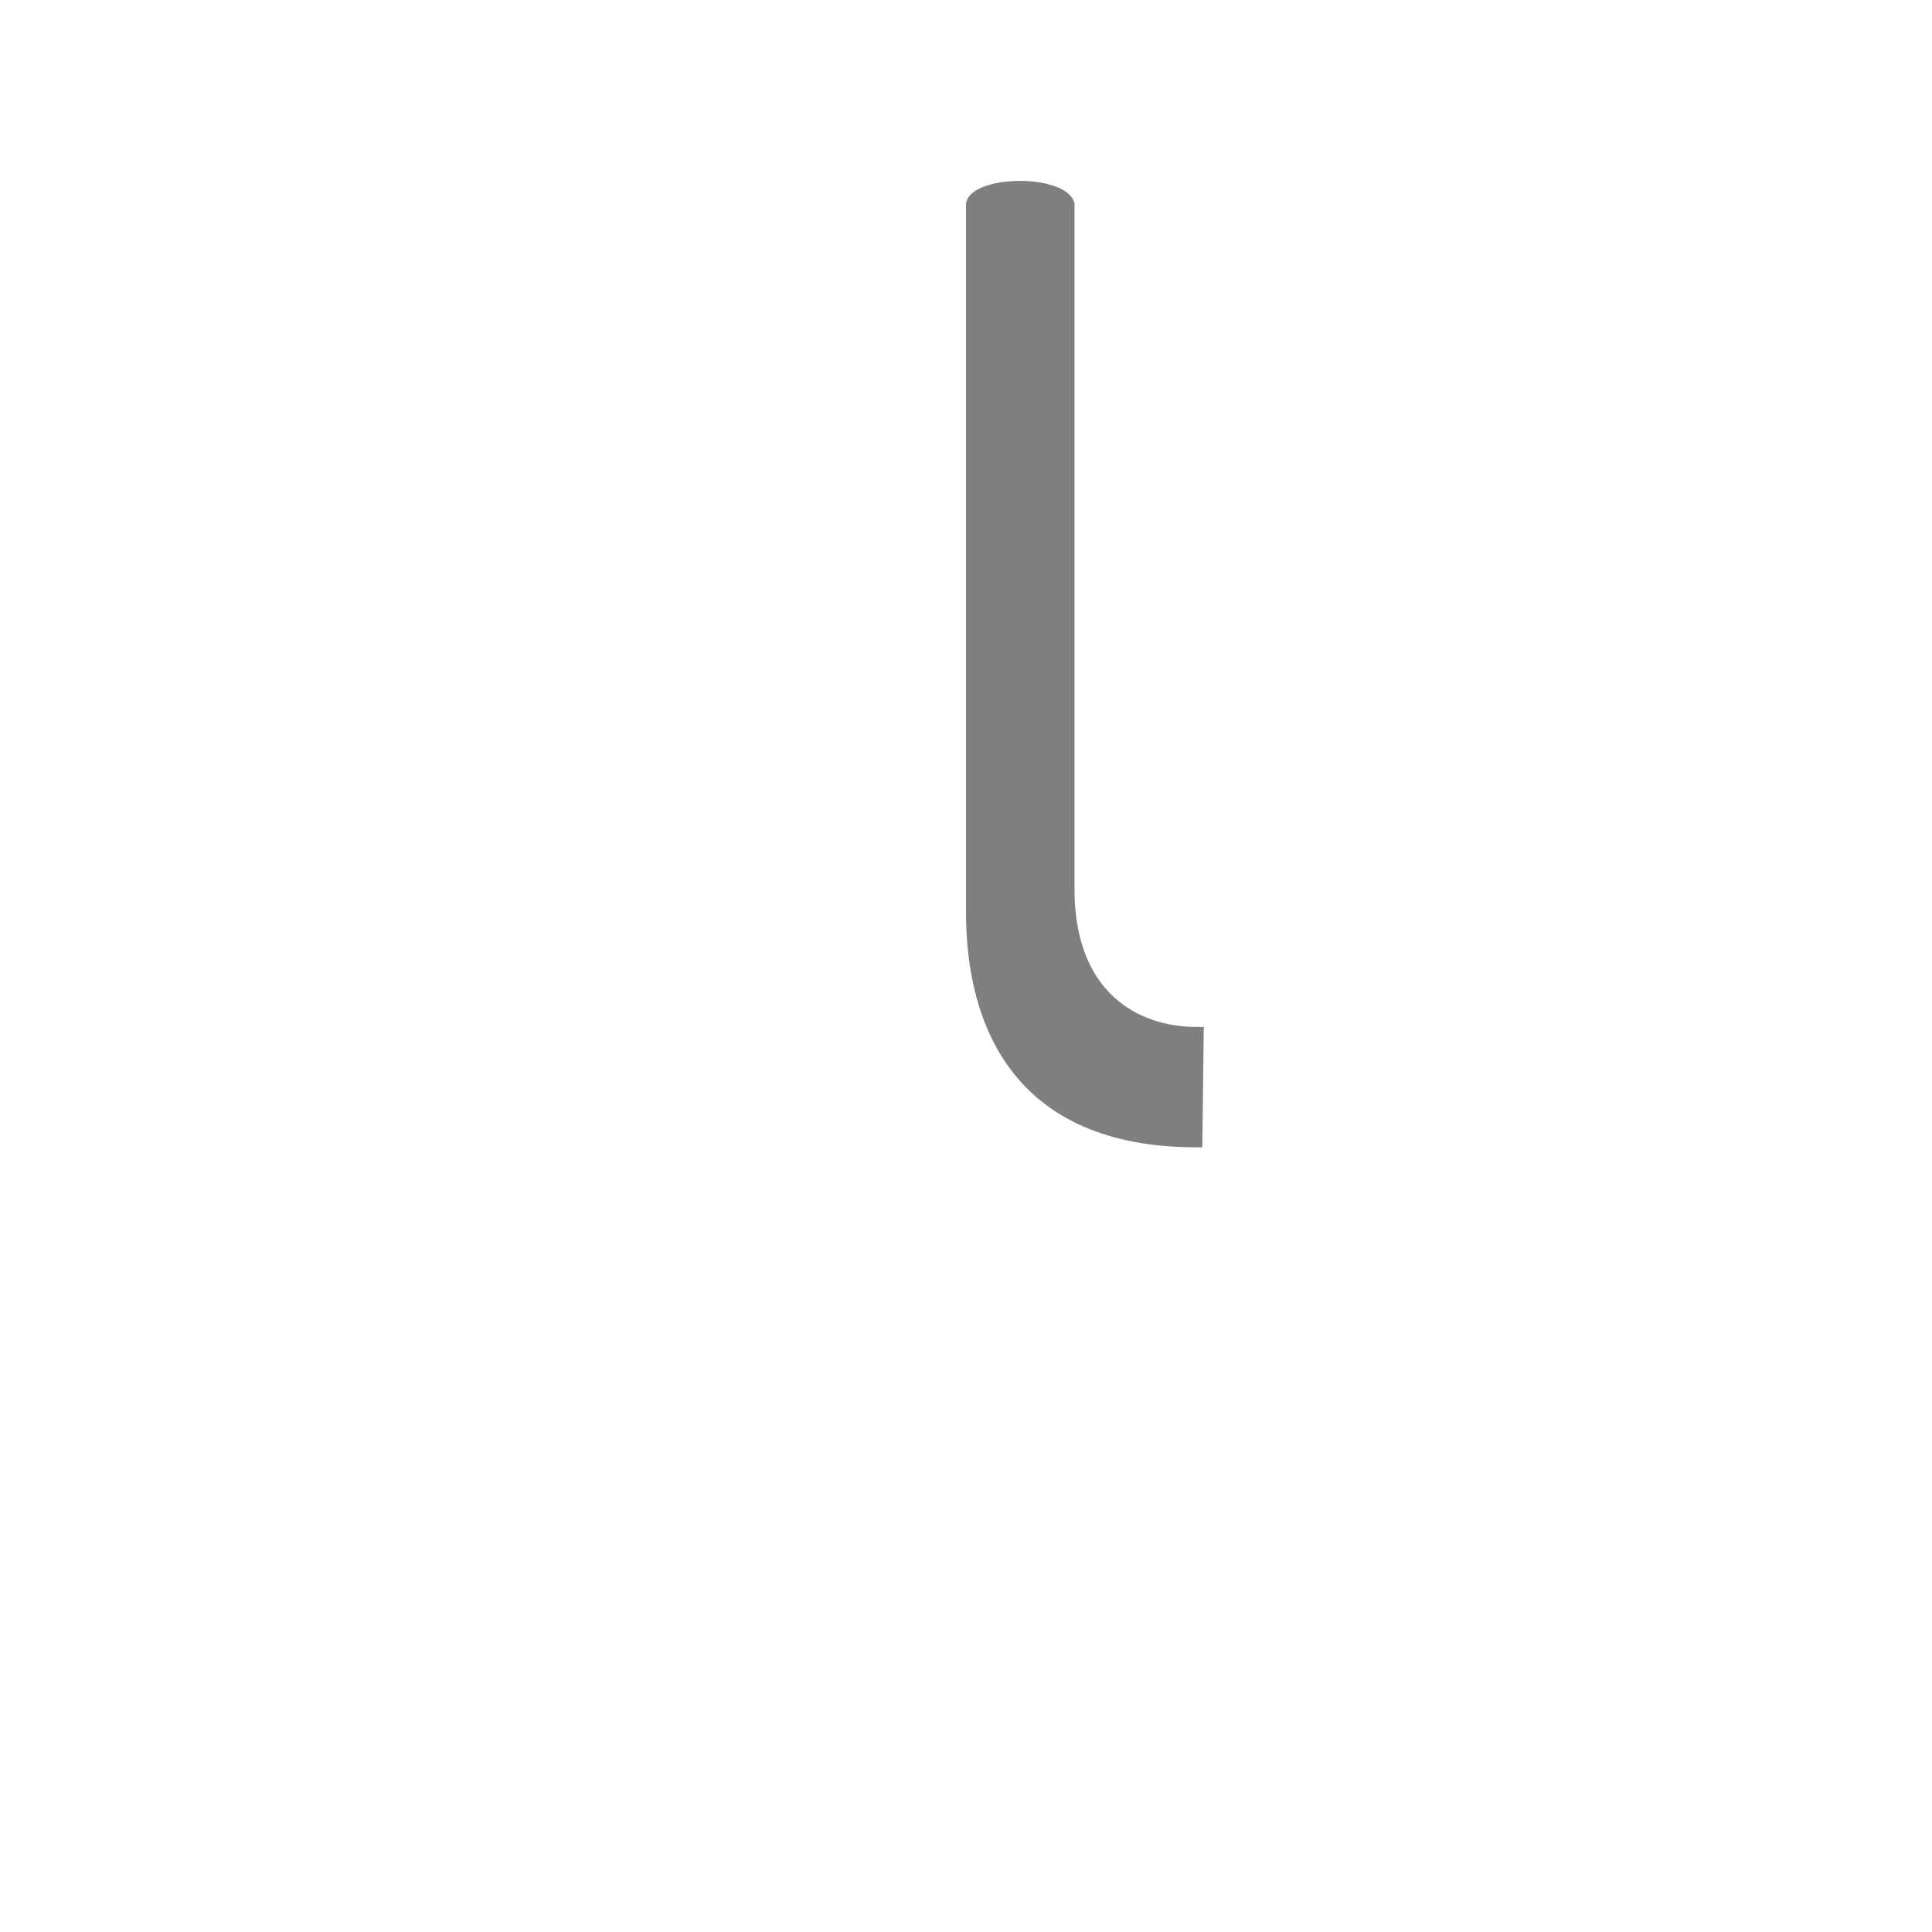 <?xml version="1.0" encoding="UTF-8"?>
<!DOCTYPE svg PUBLIC "-//W3C//DTD SVG 1.0//EN" "http://www.w3.org/TR/2001/REC-SVG-20010904/DTD/svg10.dtd">
<!-- Creator: CorelDRAW -->
<svg xmlns="http://www.w3.org/2000/svg" xml:space="preserve" width="1300px" height="1300px" version="1.0" style="shape-rendering:geometricPrecision; text-rendering:geometricPrecision; image-rendering:optimizeQuality; fill-rule:evenodd; clip-rule:evenodd"
viewBox="0 0 1300 1056"
 xmlns:xlink="http://www.w3.org/1999/xlink">
 <defs>
  <style type="text/css">
   <![CDATA[
    .fil0 {fill:black;fill-opacity:0.502}
   ]]>
  </style>
 </defs>
 <g id="_100:master">
  <path class="fil0" d="M805 569l5 0 -1 81 -4 0c-122,0 -155,-81 -155,-158l0 -476c0,-21 69,-22 73,-1l0 461c0,71 44,93 82,93z"/>
 </g>
 <g id="Layer_x0020_1" visibility="hidden">
  <path class="fil0" d="M723 476c0,71 44,93 82,93l24 0 0 81 -24 0c-122,0 -155,-81 -155,-158 0,-146 32,-323 -15,-461 -7,-20 63,-43 69,-23 50,144 19,316 19,468z"/>
 </g>
</svg>
